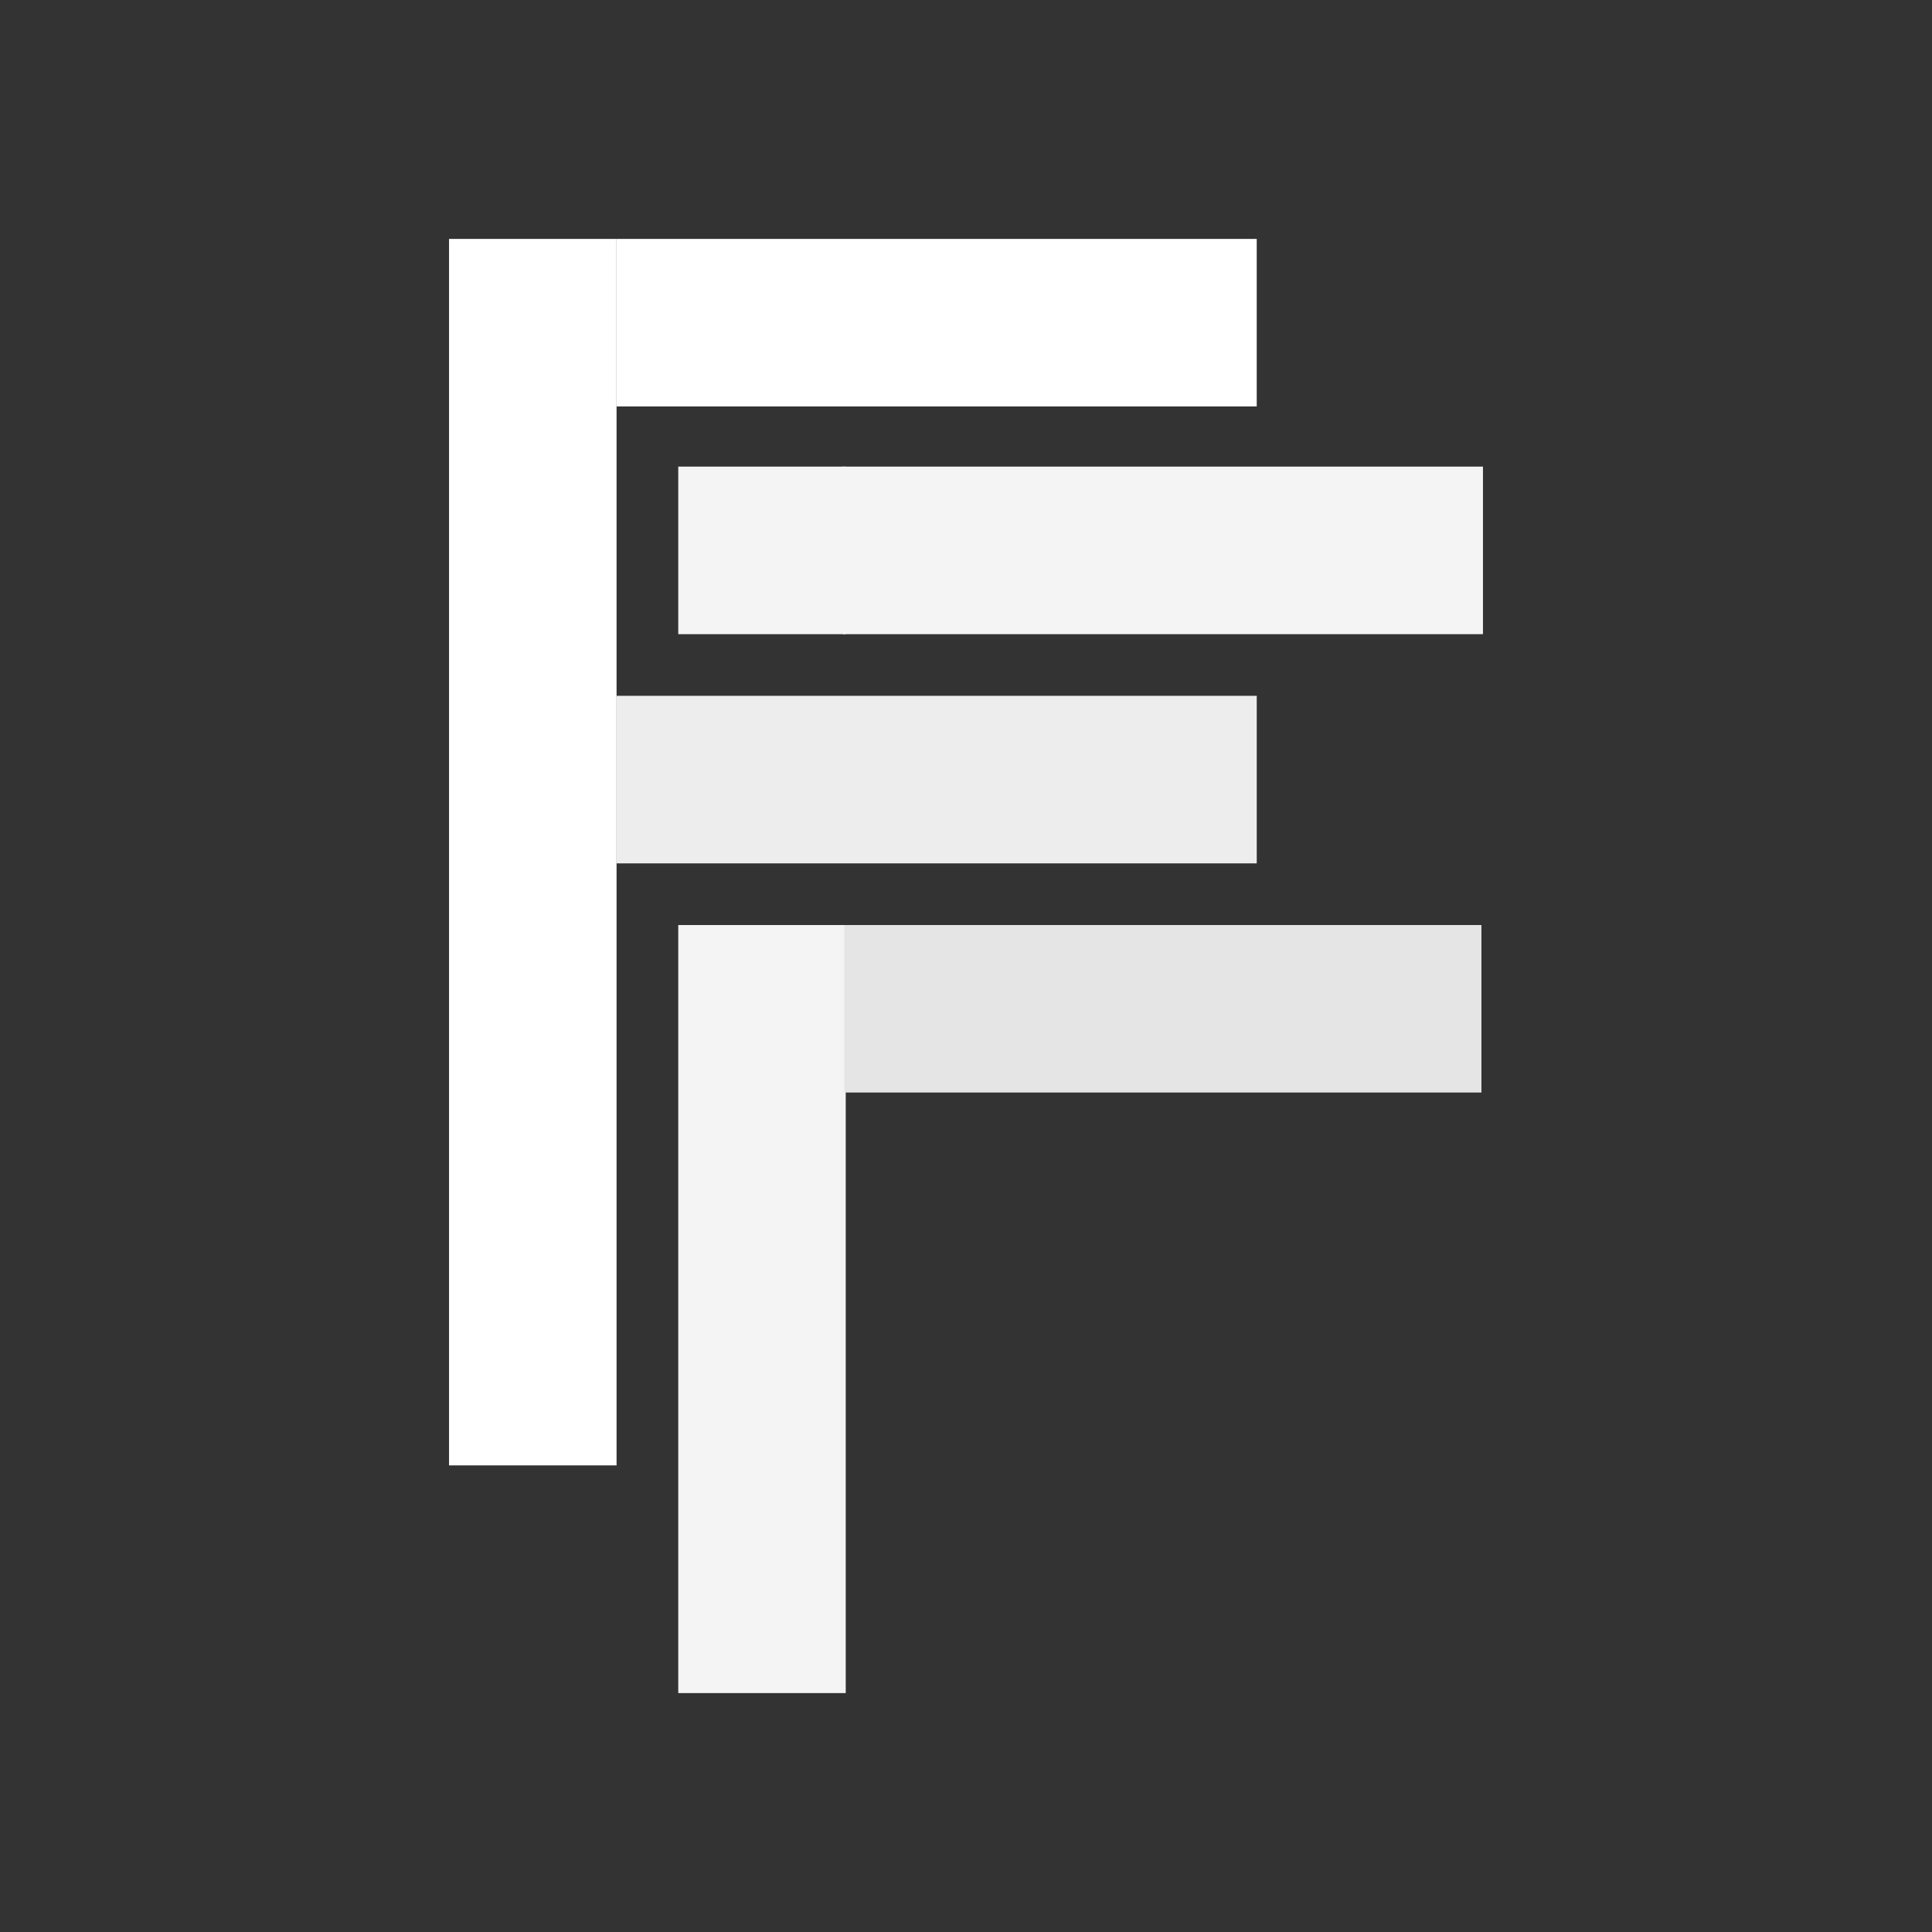 <svg id="Layer_1" data-name="Layer 1" xmlns="http://www.w3.org/2000/svg" viewBox="0 0 1024 1024"><rect x="0" y="0" width="1024" height="1024" fill="#333333" stroke="none"/><defs><style>.cls-1{fill:#f4f4f4;}.cls-2{fill:#fff;}.cls-3{fill:#ededed;}.cls-4{fill:#e5e5e5;}</style></defs><title>Artboard 12</title><rect class="cls-1" x="359.49" y="247.31" width="88.77" height="88.81"/><rect class="cls-2" x="452.05" y="1.38" width="88.79" height="339.3" transform="translate(325.41 667.47) rotate(-90)"/><rect class="cls-2" x="238" y="126.63" width="88.79" height="650.06"/><rect class="cls-3" x="326.78" y="368.8" width="339.32" height="88.81"/><rect class="cls-1" x="446.68" y="247.31" width="339.32" height="88.81"/><rect class="cls-1" x="359.49" y="490.29" width="88.77" height="407.08"/><rect class="cls-4" x="447.49" y="490.29" width="337.7" height="88.77"/></svg>